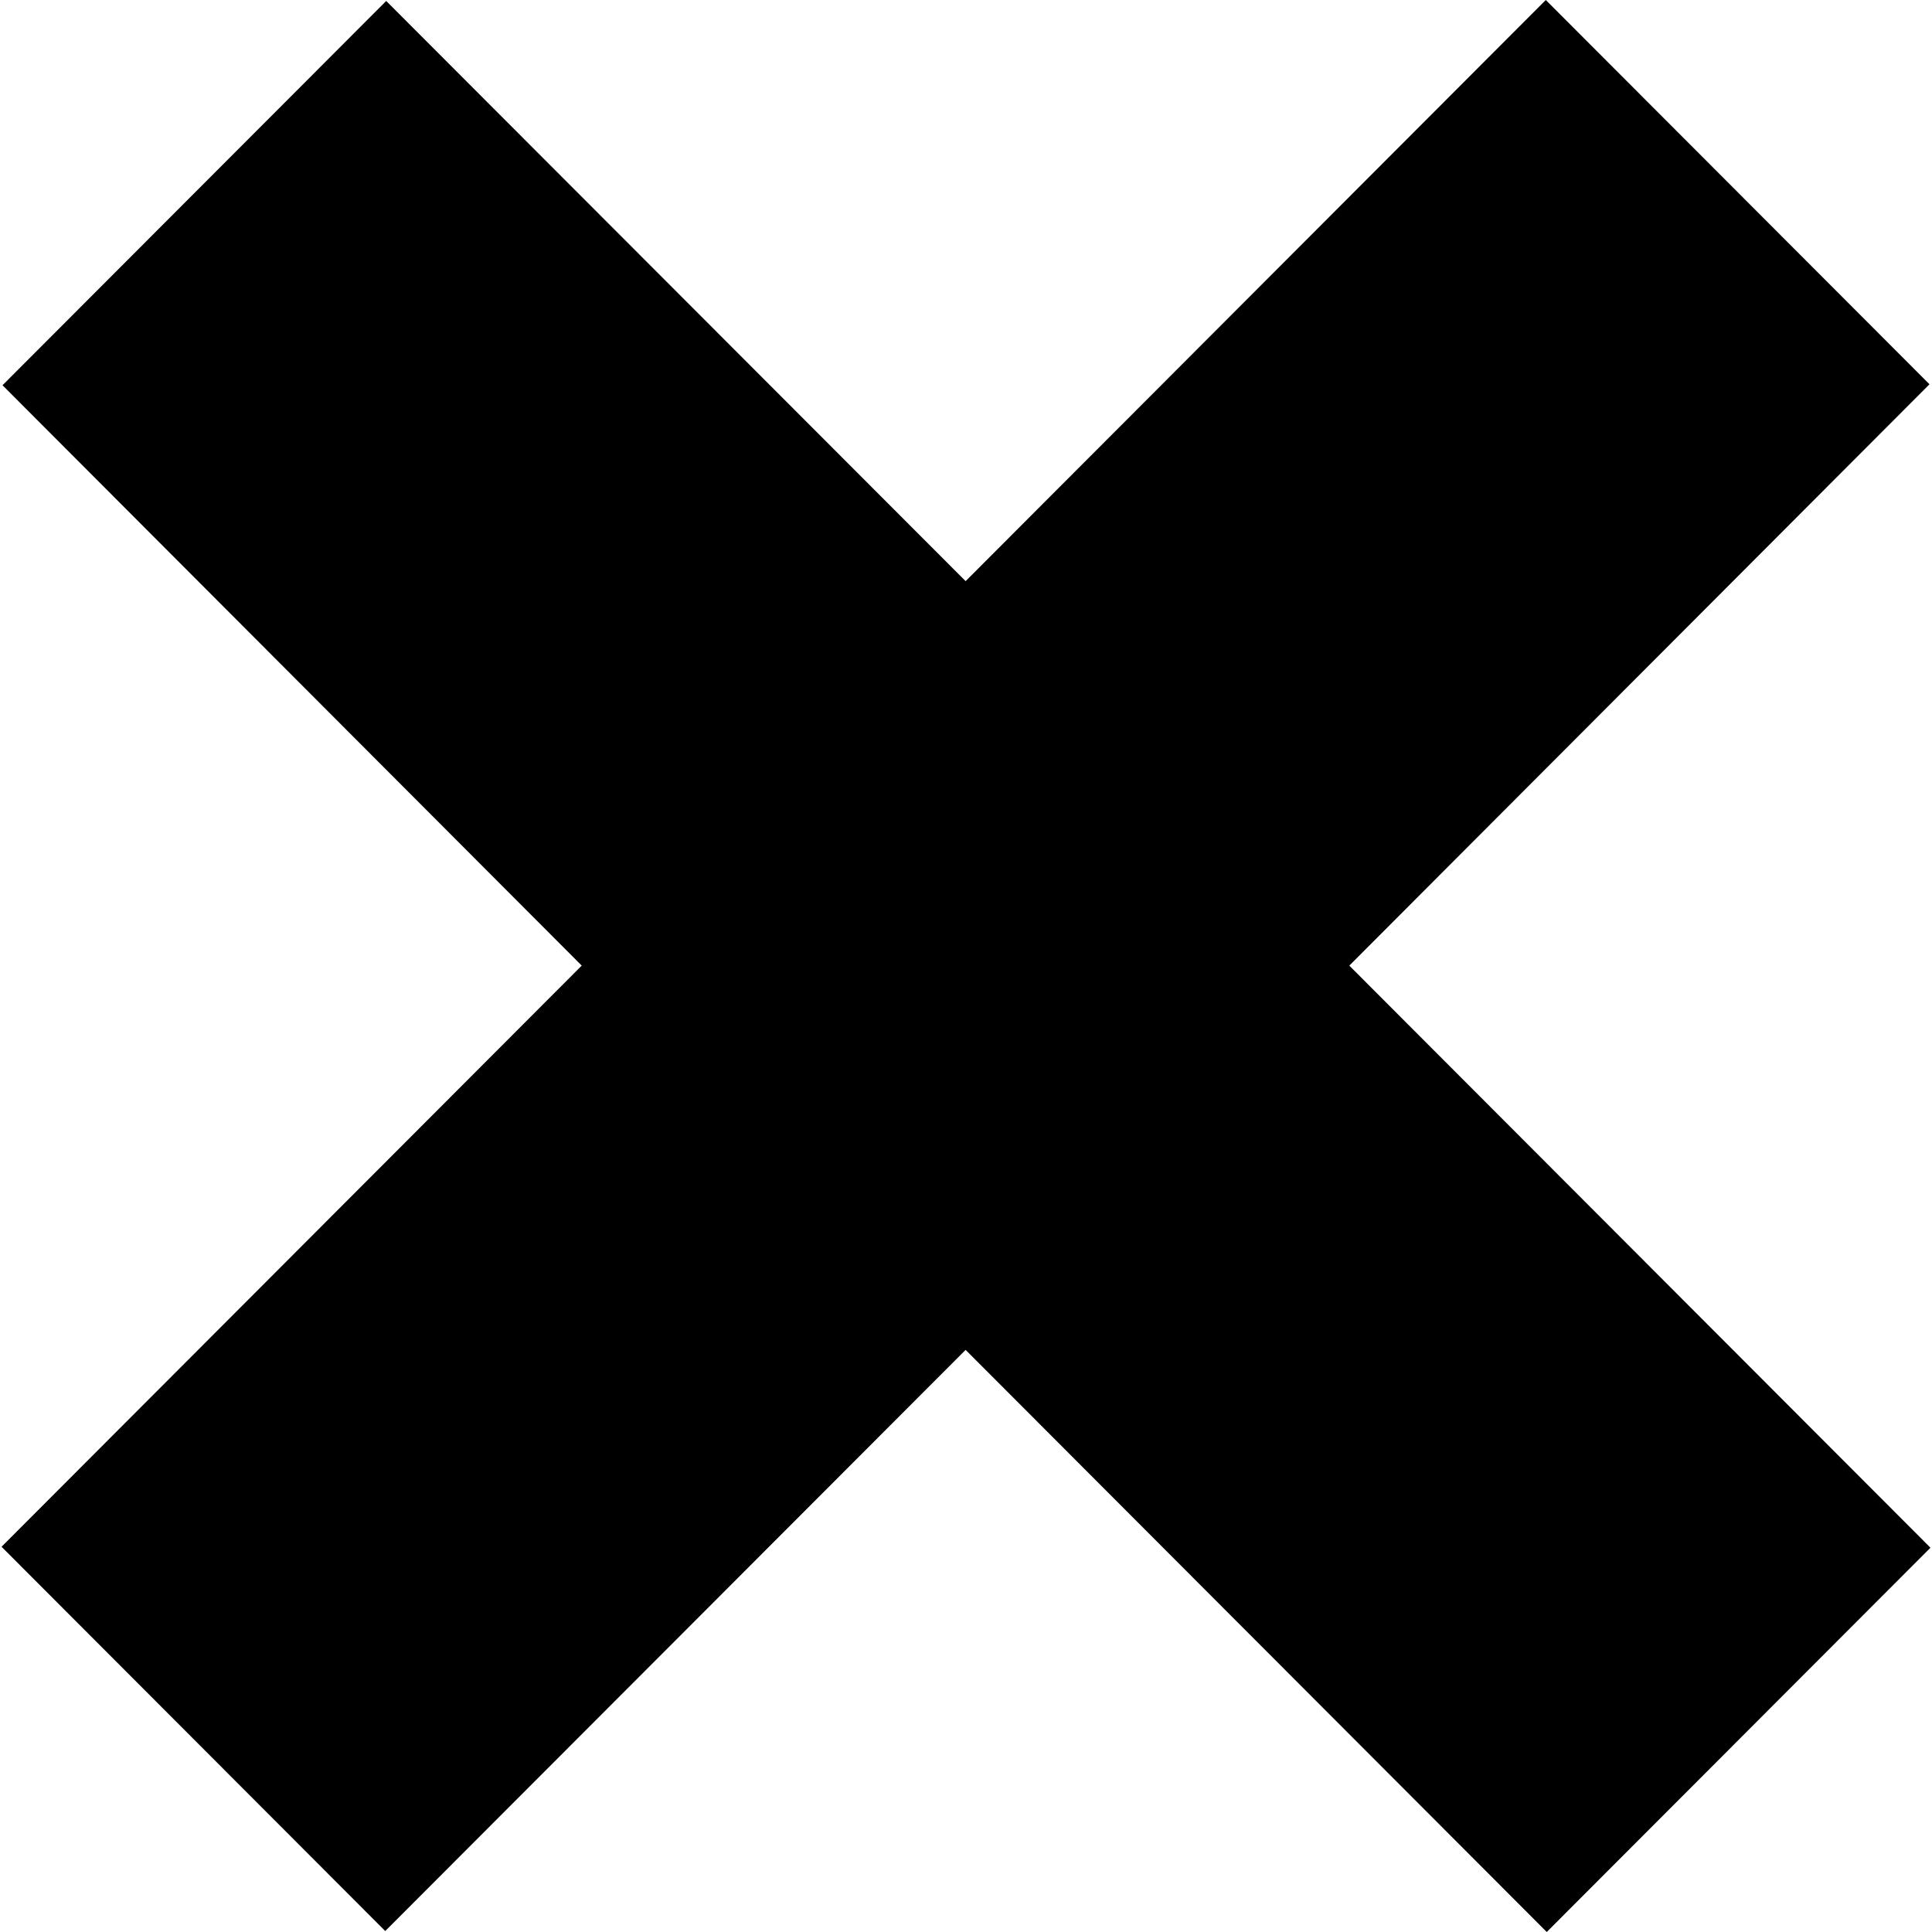 <svg xmlns="http://www.w3.org/2000/svg" xml:space="preserve" style="enable-background:new 0 0 1000 1000" viewBox="0 0 1000 1000"><path d="M999.2 801.1 698.4 499.8l300.3-300.9L800.1 0 499.8 300.8 199.9.5 1.3 199.4l299.8 300.4L.8 800.6l198.6 198.9 300.4-300.8L800.6 1000z"/></svg>